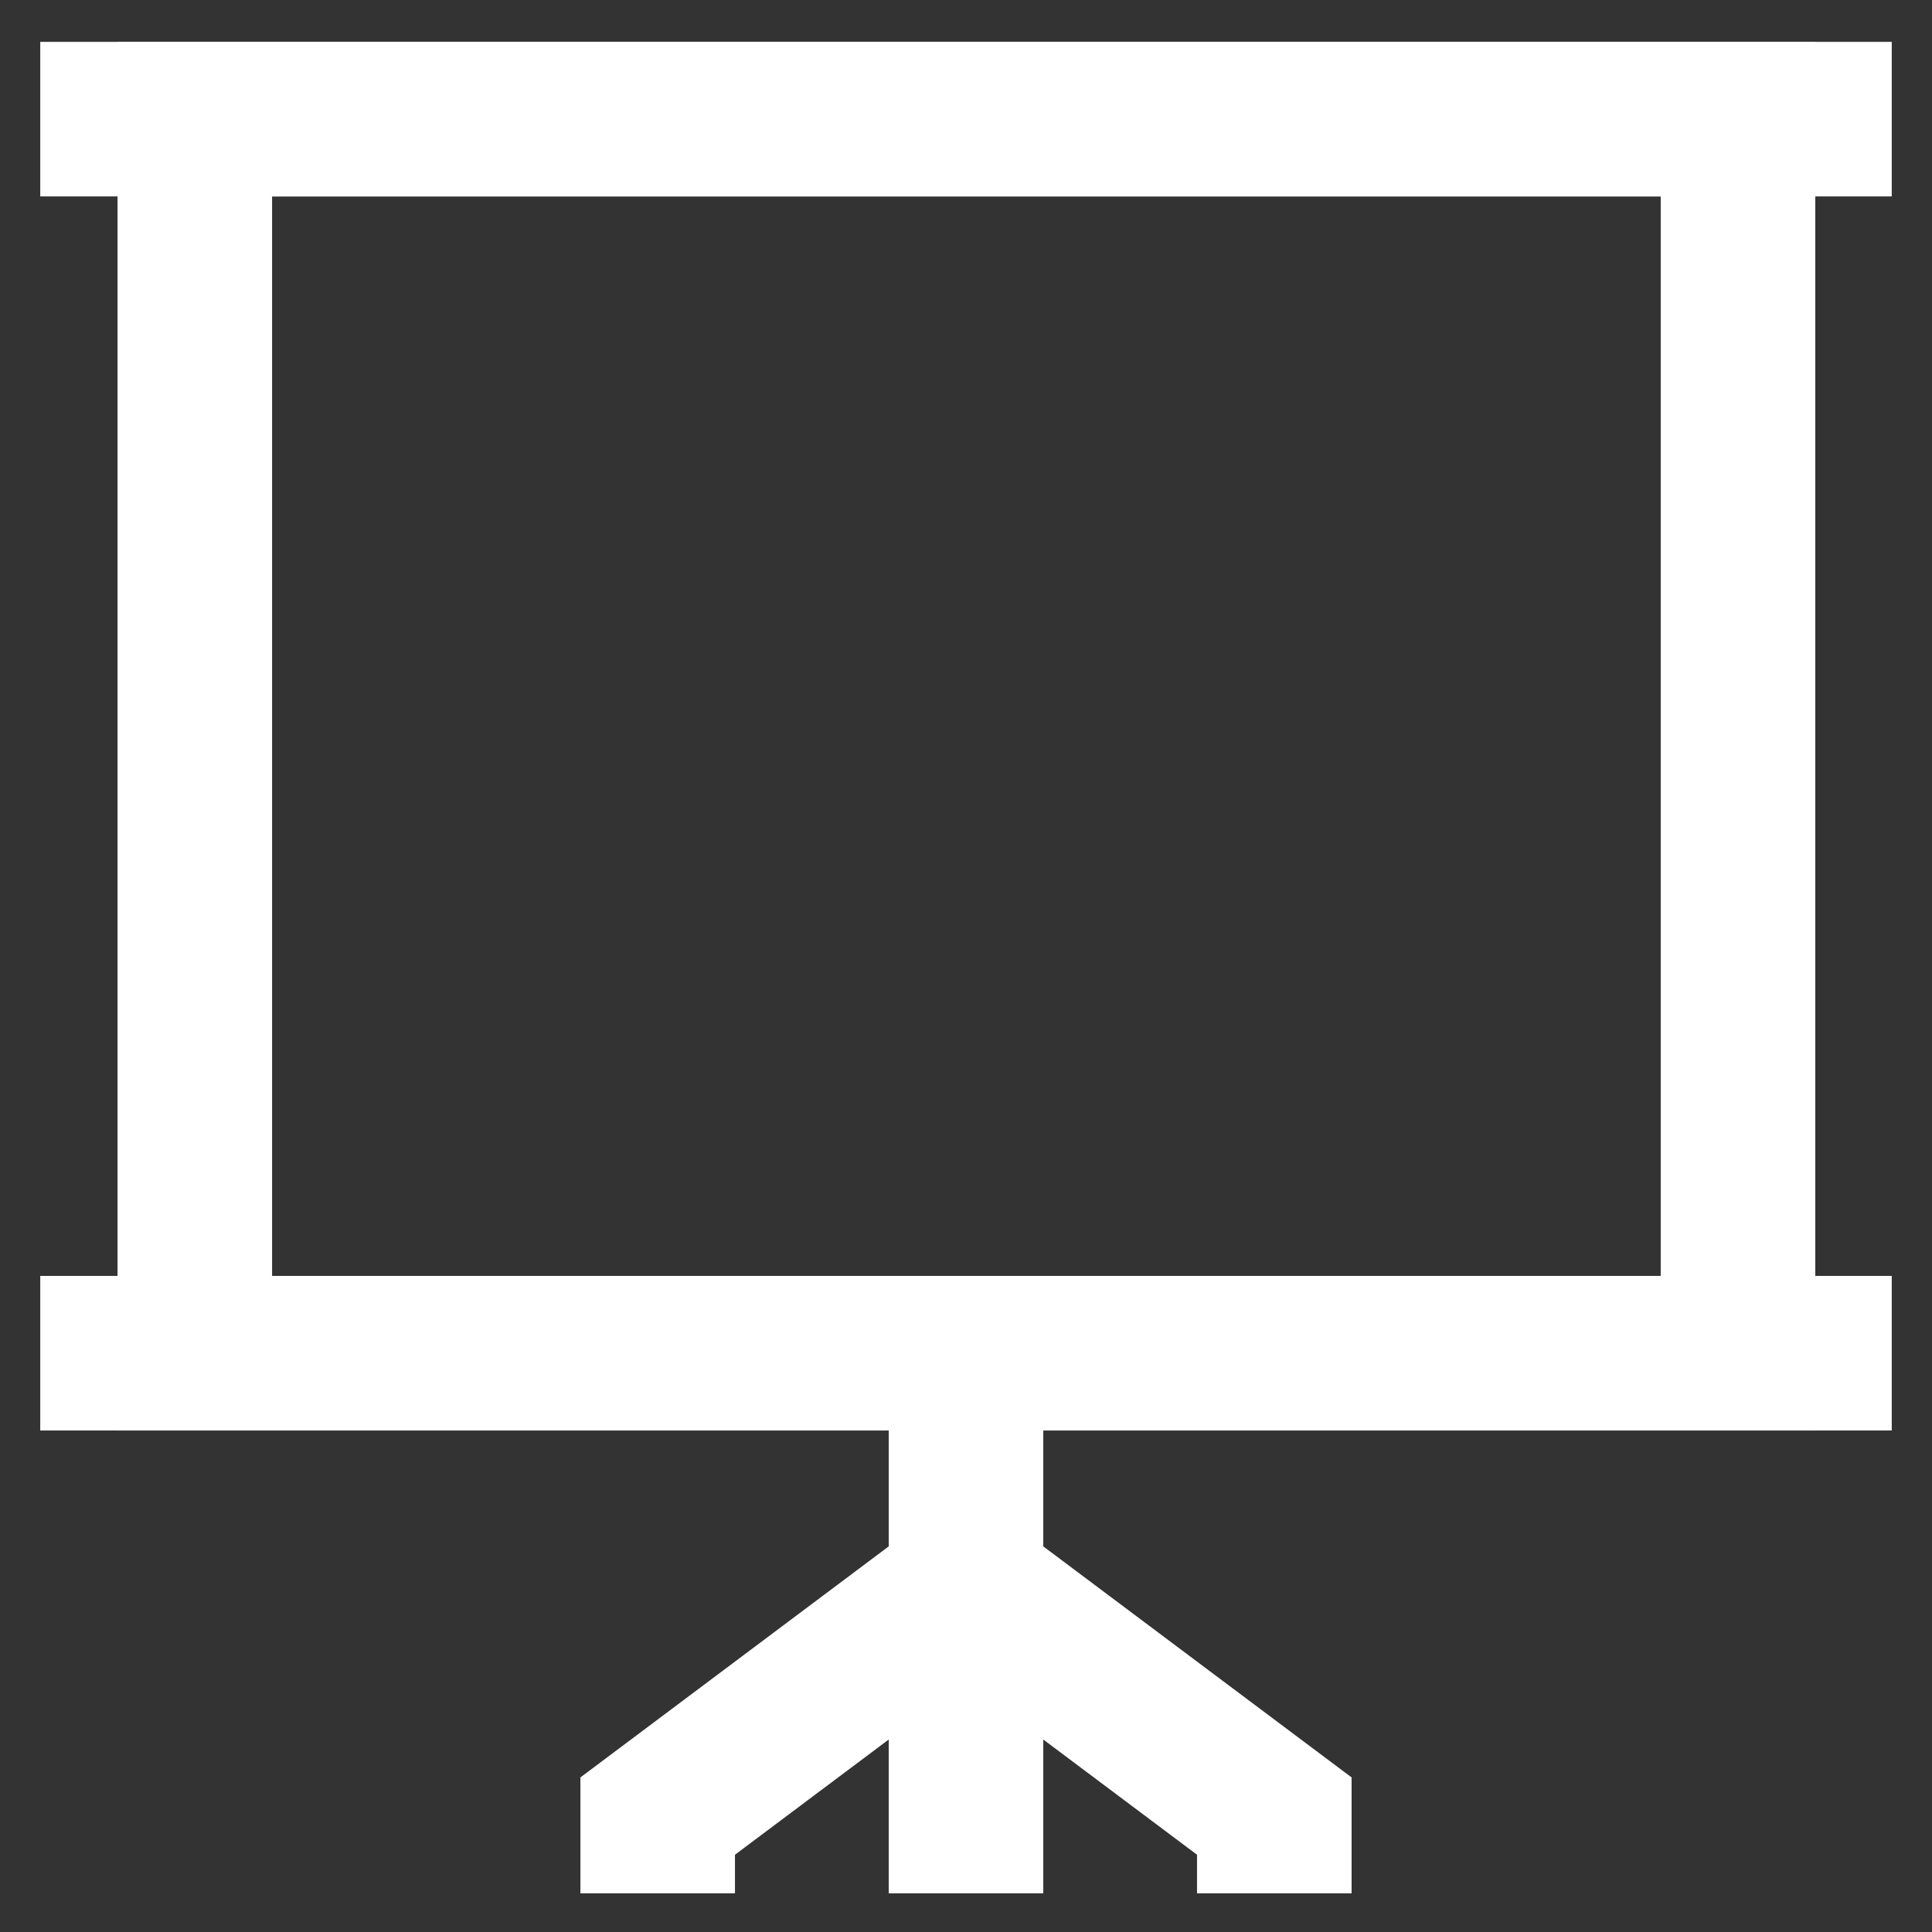 <!DOCTYPE svg PUBLIC "-//W3C//DTD SVG 1.1//EN" "http://www.w3.org/Graphics/SVG/1.1/DTD/svg11.dtd">
<!-- Uploaded to: SVG Repo, www.svgrepo.com, Transformed by: SVG Repo Mixer Tools -->
<svg width="126px" height="126px" viewBox="0 0 24 24" xmlns="http://www.w3.org/2000/svg" fill="#000000">
<rect x="0" y="0" width="24" height="24" fill="#333333" stroke="none"/>
<g id="SVGRepo_bgCarrier" stroke-width="0"/>
<g id="SVGRepo_tracerCarrier" stroke-linecap="round" stroke-linejoin="round"/>
<g id="SVGRepo_iconCarrier"> <defs> <style>.cls-1{fill:none;stroke:#ffffff;stroke-miterlimit:10;stroke-width:1.92px;}</style> </defs> <g id="presentation_standing" data-name="presentation standing"> <line class="cls-1" x1="0.5" y1="1.48" x2="23.5" y2="1.48"/> <line class="cls-1" x1="0.5" y1="16.81" x2="23.5" y2="16.81"/> <rect class="cls-1" x="2.42" y="1.48" width="19.17" height="15.33"/> <line class="cls-1" x1="12" y1="16.81" x2="12" y2="23.52"/> <polyline class="cls-1" points="8.17 23.52 8.17 22.56 12 19.69"/> <polyline class="cls-1" points="15.83 23.52 15.83 22.56 12 19.69"/> </g> </g>
</svg>